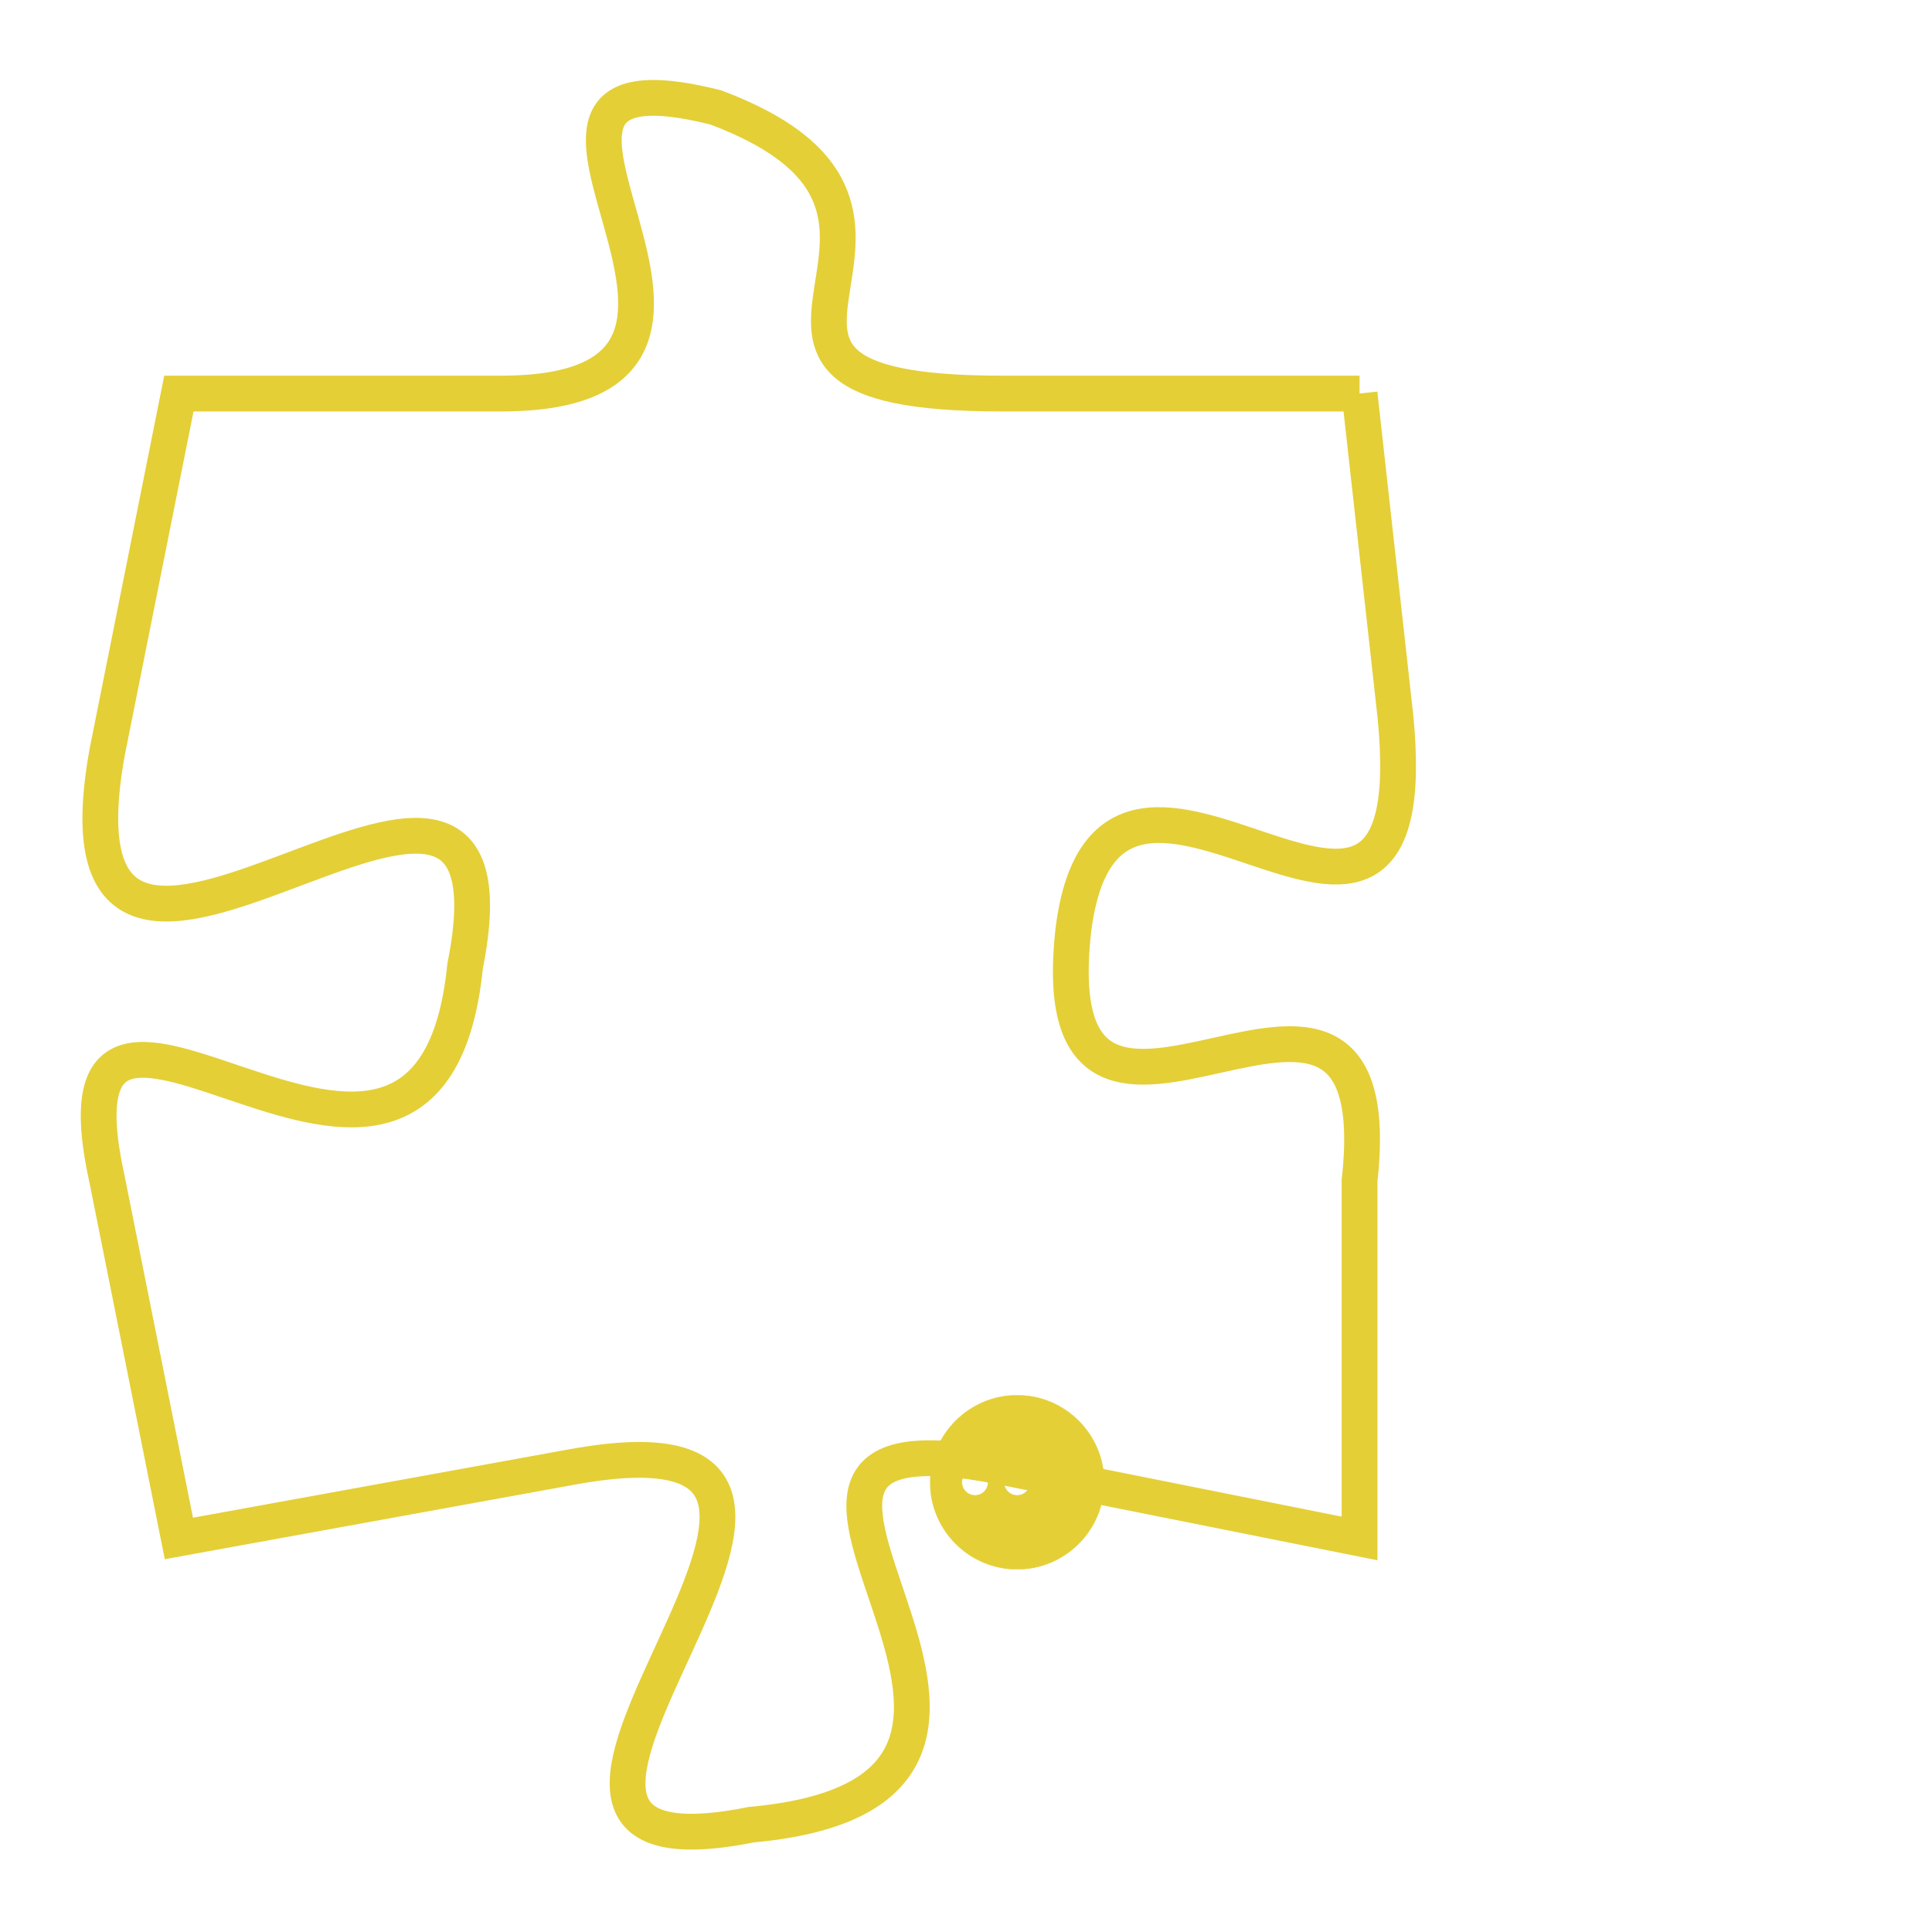 <svg version="1.1" xmlns="http://www.w3.org/2000/svg" xmlns:xlink="http://www.w3.org/1999/xlink" fill="transparent" x="0" y="0" width="350" height="350" preserveAspectRatio="xMinYMin slice"><style type="text/css">.links{fill:transparent;stroke: #E4CF37;}.links:hover{fill:#63D272; opacity:0.4;}</style><defs><g id="allt"><path id="t8374" d="M1815,2048 L1805,2048 C1795,2048 1805,2043 1797,2040 C1789,2038 1800,2048 1791,2048 L1782,2048 1782,2048 L1780,2058 C1778,2069 1792,2054 1790,2064 C1789,2074 1778,2061 1780,2070 L1782,2080 1782,2080 L1793,2078 C1804,2076 1788,2090 1798,2088 C1809,2087 1795,2076 1805,2078 L1815,2080 1815,2080 L1815,2070 C1816,2061 1806,2072 1807,2063 C1808,2055 1817,2067 1816,2057 L1815,2048"/></g><clipPath id="c" clipRule="evenodd" fill="transparent"><use href="#t8374"/></clipPath></defs><svg viewBox="1777 2037 41 54" preserveAspectRatio="xMinYMin meet"><svg width="4380" height="2430"><g><image crossorigin="anonymous" x="0" y="0" href="https://nftpuzzle.license-token.com/assets/completepuzzle.svg" width="100%" height="100%" /><g class="links"><use href="#t8374"/></g></g></svg><svg x="1803" y="2076" height="9%" width="9%" viewBox="0 0 330 330"><g><a xlink:href="https://nftpuzzle.license-token.com/" class="links"><title>See the most innovative NFT based token software licensing project</title><path fill="#E4CF37" id="more" d="M165,0C74.019,0,0,74.019,0,165s74.019,165,165,165s165-74.019,165-165S255.981,0,165,0z M85,190 c-13.785,0-25-11.215-25-25s11.215-25,25-25s25,11.215,25,25S98.785,190,85,190z M165,190c-13.785,0-25-11.215-25-25 s11.215-25,25-25s25,11.215,25,25S178.785,190,165,190z M245,190c-13.785,0-25-11.215-25-25s11.215-25,25-25 c13.785,0,25,11.215,25,25S258.785,190,245,190z"></path></a></g></svg></svg></svg>